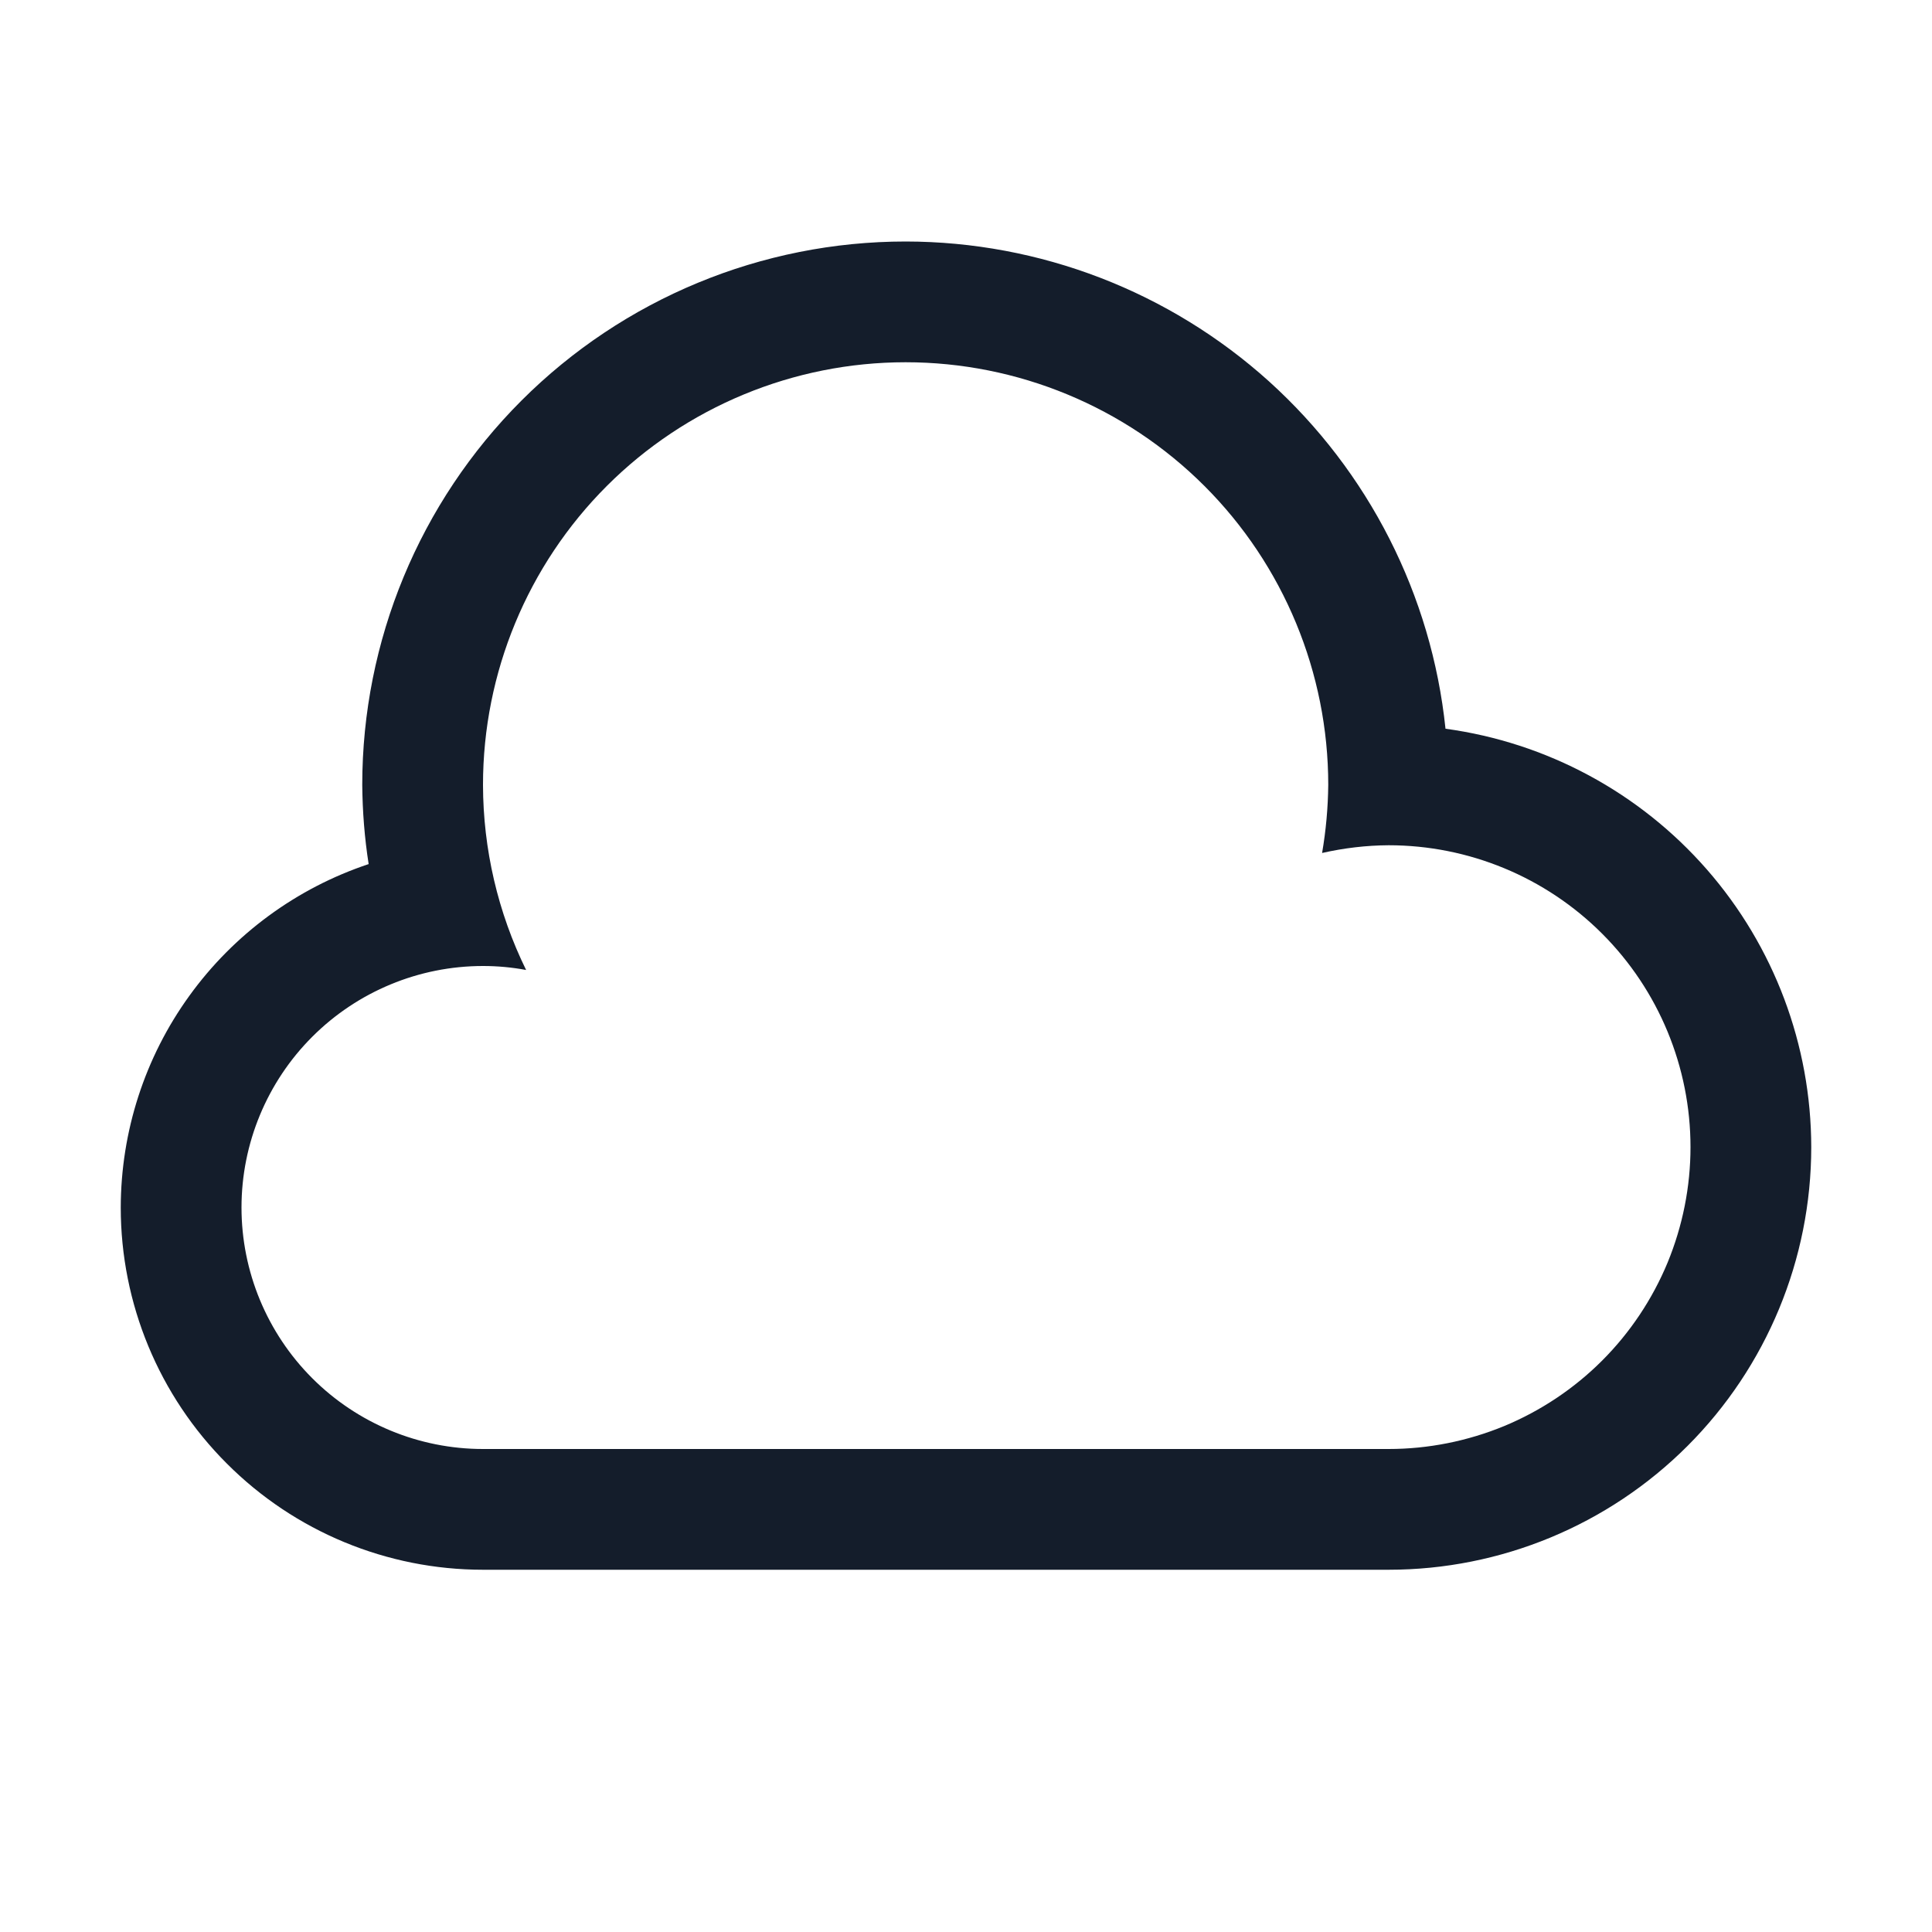 <svg width="16" height="16" viewBox="0 0 16 16" fill="none" xmlns="http://www.w3.org/2000/svg">
<path d="M7.5 2C6.307 2 5.162 2.474 4.318 3.318C3.474 4.162 3 5.307 3 6.5C3.002 6.72 3.019 6.939 3.053 7.156C2.456 7.355 1.936 7.737 1.568 8.247C1.199 8.757 1.001 9.371 1 10C1 10.796 1.316 11.559 1.879 12.121C2.441 12.684 3.204 13 4 13H11.5C12.428 13 13.319 12.631 13.975 11.975C14.631 11.319 15 10.428 15 9.5C14.999 8.654 14.692 7.837 14.135 7.2C13.578 6.563 12.809 6.149 11.971 6.035C11.856 4.929 11.335 3.905 10.51 3.159C9.684 2.414 8.612 2.001 7.5 2ZM7.5 3C8.428 3 9.319 3.369 9.975 4.025C10.631 4.681 11 5.572 11 6.5C10.998 6.689 10.981 6.878 10.949 7.064C11.13 7.023 11.315 7.001 11.5 7C12.163 7 12.799 7.263 13.268 7.732C13.737 8.201 14 8.837 14 9.5C14 9.828 13.935 10.153 13.81 10.457C13.684 10.76 13.5 11.036 13.268 11.268C13.036 11.5 12.76 11.684 12.457 11.81C12.153 11.935 11.828 12 11.5 12H4C3.47 12 2.961 11.789 2.586 11.414C2.211 11.039 2 10.53 2 10C2 9.47 2.211 8.961 2.586 8.586C2.961 8.211 3.47 8 4 8C4.12 8 4.24 8.011 4.357 8.033C4.123 7.556 4.001 7.032 4 6.5C4 5.572 4.369 4.681 5.025 4.025C5.681 3.369 6.572 3 7.5 3Z" fill="#141D2B"/>
</svg>
